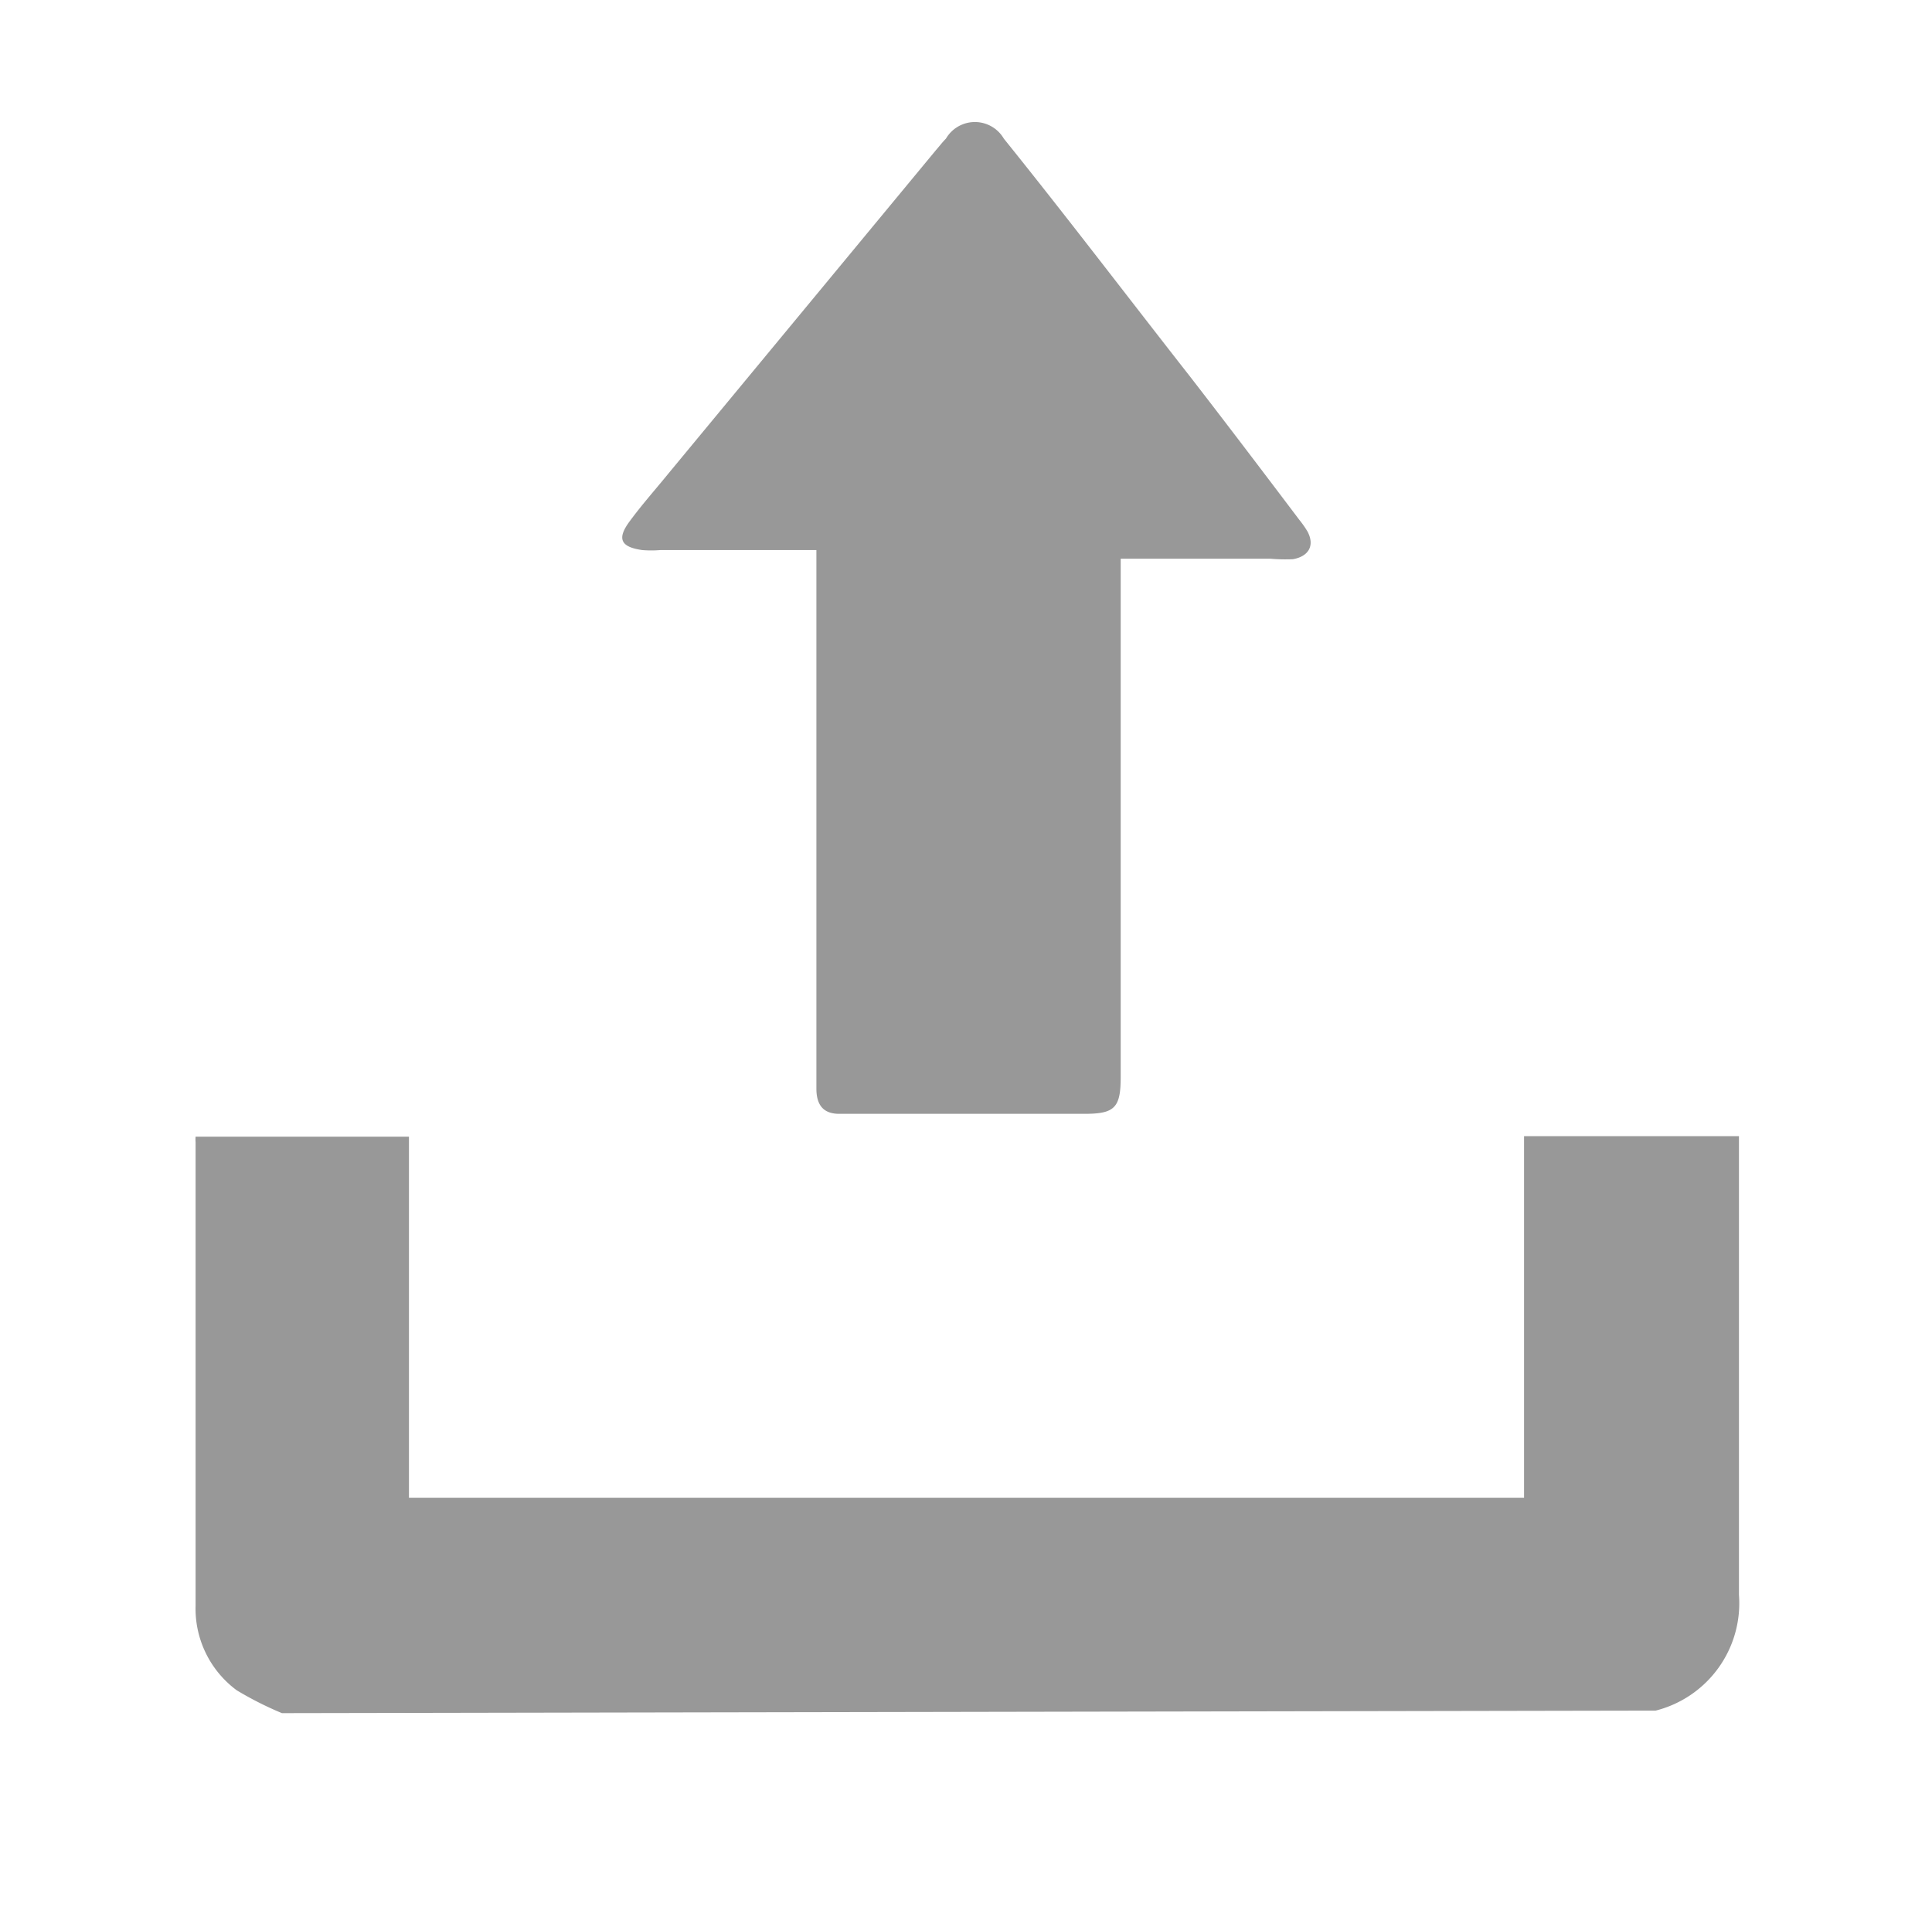 <svg id="Capa_1" data-name="Capa 1" xmlns="http://www.w3.org/2000/svg" viewBox="0 0 38.03 38"><defs><style>.cls-1{fill:#989898;}</style></defs><g id="r9Klw9"><path class="cls-1" d="M5.55,33.73a6.74,6.74,0,0,1-.89-.45,2,2,0,0,1-.81-1.67c0-3,0-6.08,0-9.12a.65.65,0,0,1,0-.11H8.05v7.11H30V22.37h4.23v.37c0,2.88,0,5.77,0,8.66a2.18,2.18,0,0,1-1.64,2.28s0,0-.07,0Z"/><path class="cls-1" d="M16.07,10.83H13a2.17,2.17,0,0,1-.36,0c-.42-.06-.5-.22-.25-.56s.51-.63.77-.95l5.26-6.36c.07-.08.13-.16.2-.23a.66.66,0,0,1,1.14,0C21,4.27,22.2,5.85,23.43,7.42c.72.93,1.44,1.88,2.15,2.82a1.88,1.88,0,0,1,.16.23c.15.29,0,.49-.29.54A3.46,3.46,0,0,1,25,11H22.06V21.21c0,.6-.12.72-.71.72q-2.25,0-4.5,0h-.33c-.32,0-.45-.18-.45-.5V10.83Z"/></g></svg>